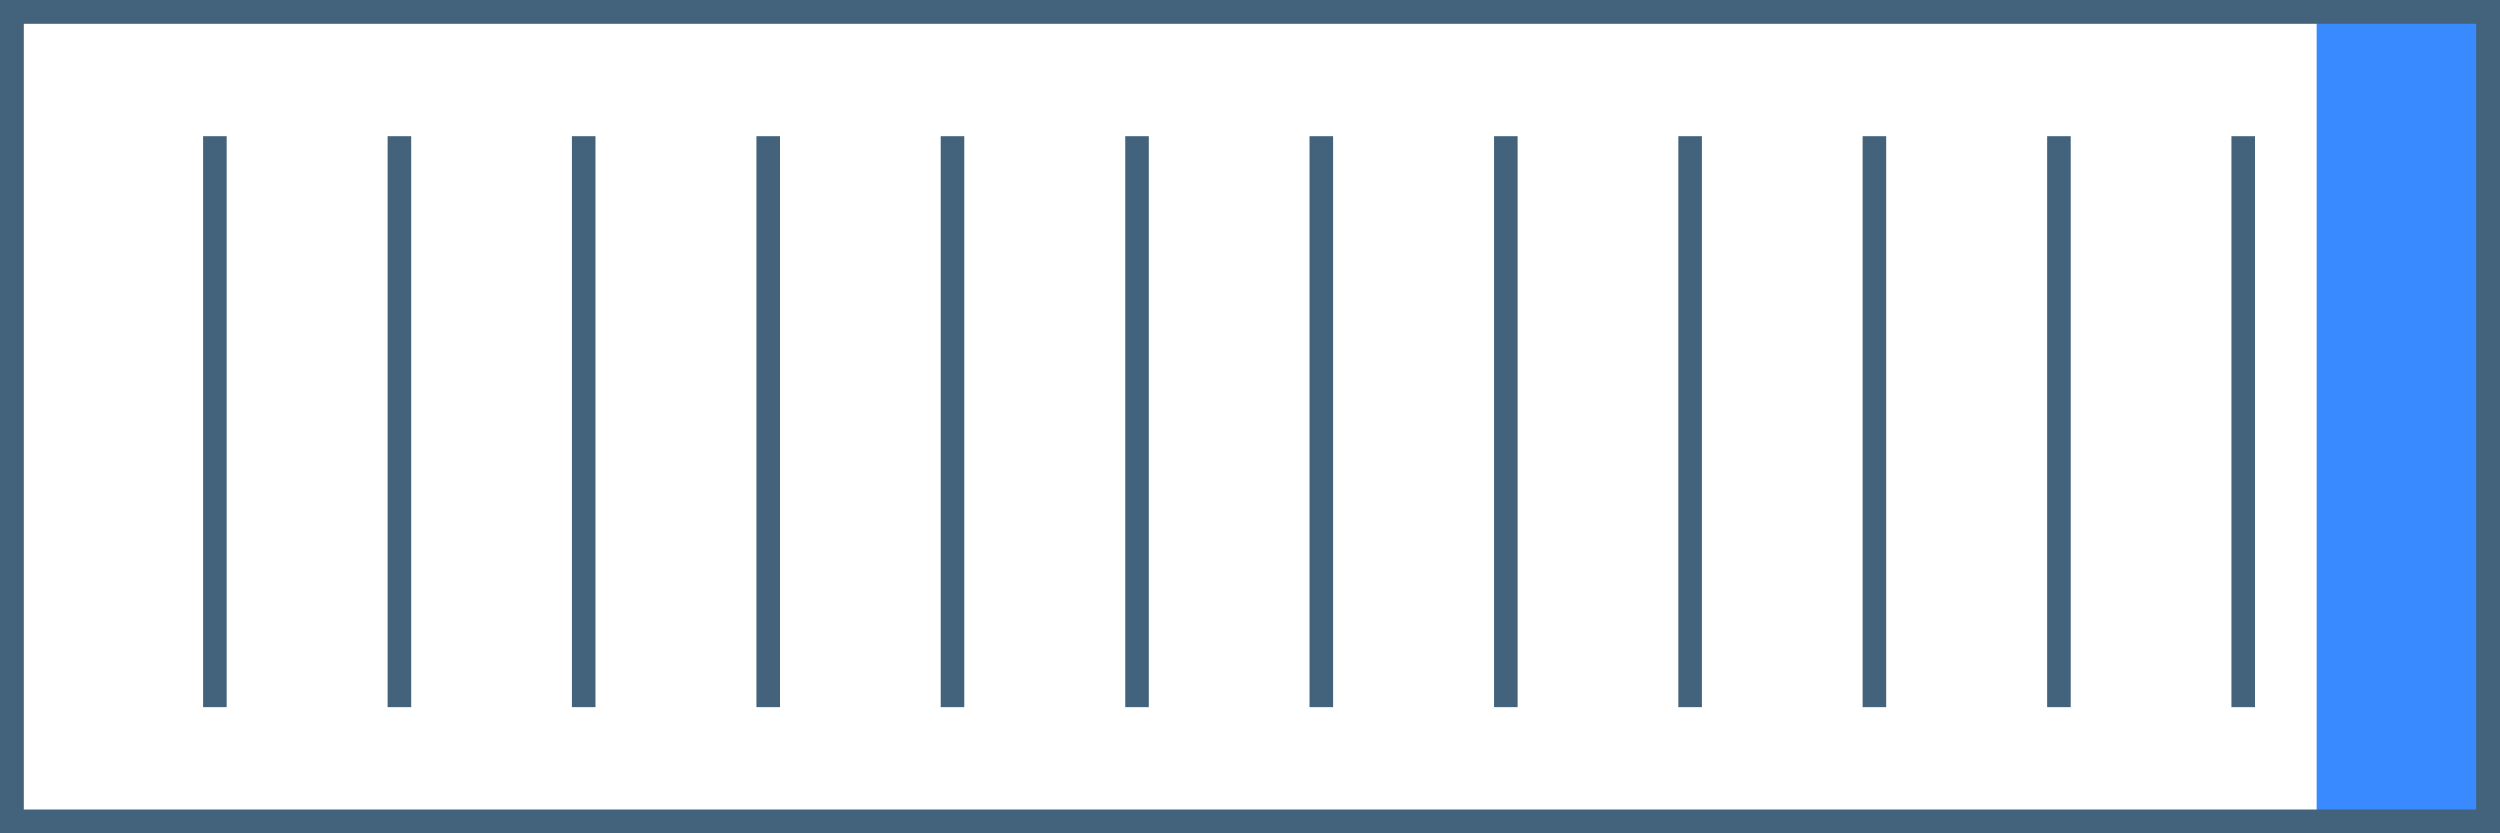 <svg xmlns="http://www.w3.org/2000/svg" viewBox="0 0 105 35"><defs><style>.cls-1{fill:#43637c;}.cls-2{fill:#398aff;}</style></defs><title>Ресурс 424</title><g id="Слой_2" data-name="Слой 2"><g id="Layer_1" data-name="Layer 1"><rect class="cls-1" x="8.53" y="5.72" width="0.99" height="23.98"/><rect class="cls-1" x="16.28" y="5.72" width="0.99" height="23.98"/><rect class="cls-1" x="24.02" y="5.72" width="0.99" height="23.98"/><rect class="cls-1" x="31.77" y="5.72" width="0.99" height="23.98"/><rect class="cls-1" x="39.51" y="5.72" width="0.99" height="23.98"/><rect class="cls-1" x="47.26" y="5.72" width="0.99" height="23.98"/><rect class="cls-1" x="55" y="5.72" width="0.99" height="23.98"/><rect class="cls-1" x="62.75" y="5.72" width="0.99" height="23.98"/><rect class="cls-1" x="70.49" y="5.72" width="0.99" height="23.98"/><rect class="cls-1" x="78.23" y="5.72" width="0.99" height="23.98"/><rect class="cls-1" x="85.98" y="5.72" width="0.99" height="23.98"/><rect class="cls-1" x="93.72" y="5.72" width="0.99" height="23.98"/><rect class="cls-2" x="97.3" y="0.73" width="7.2" height="34.18"/><path class="cls-1" d="M105,35H0V0H105ZM1,34H104V1H1Z"/></g></g></svg>